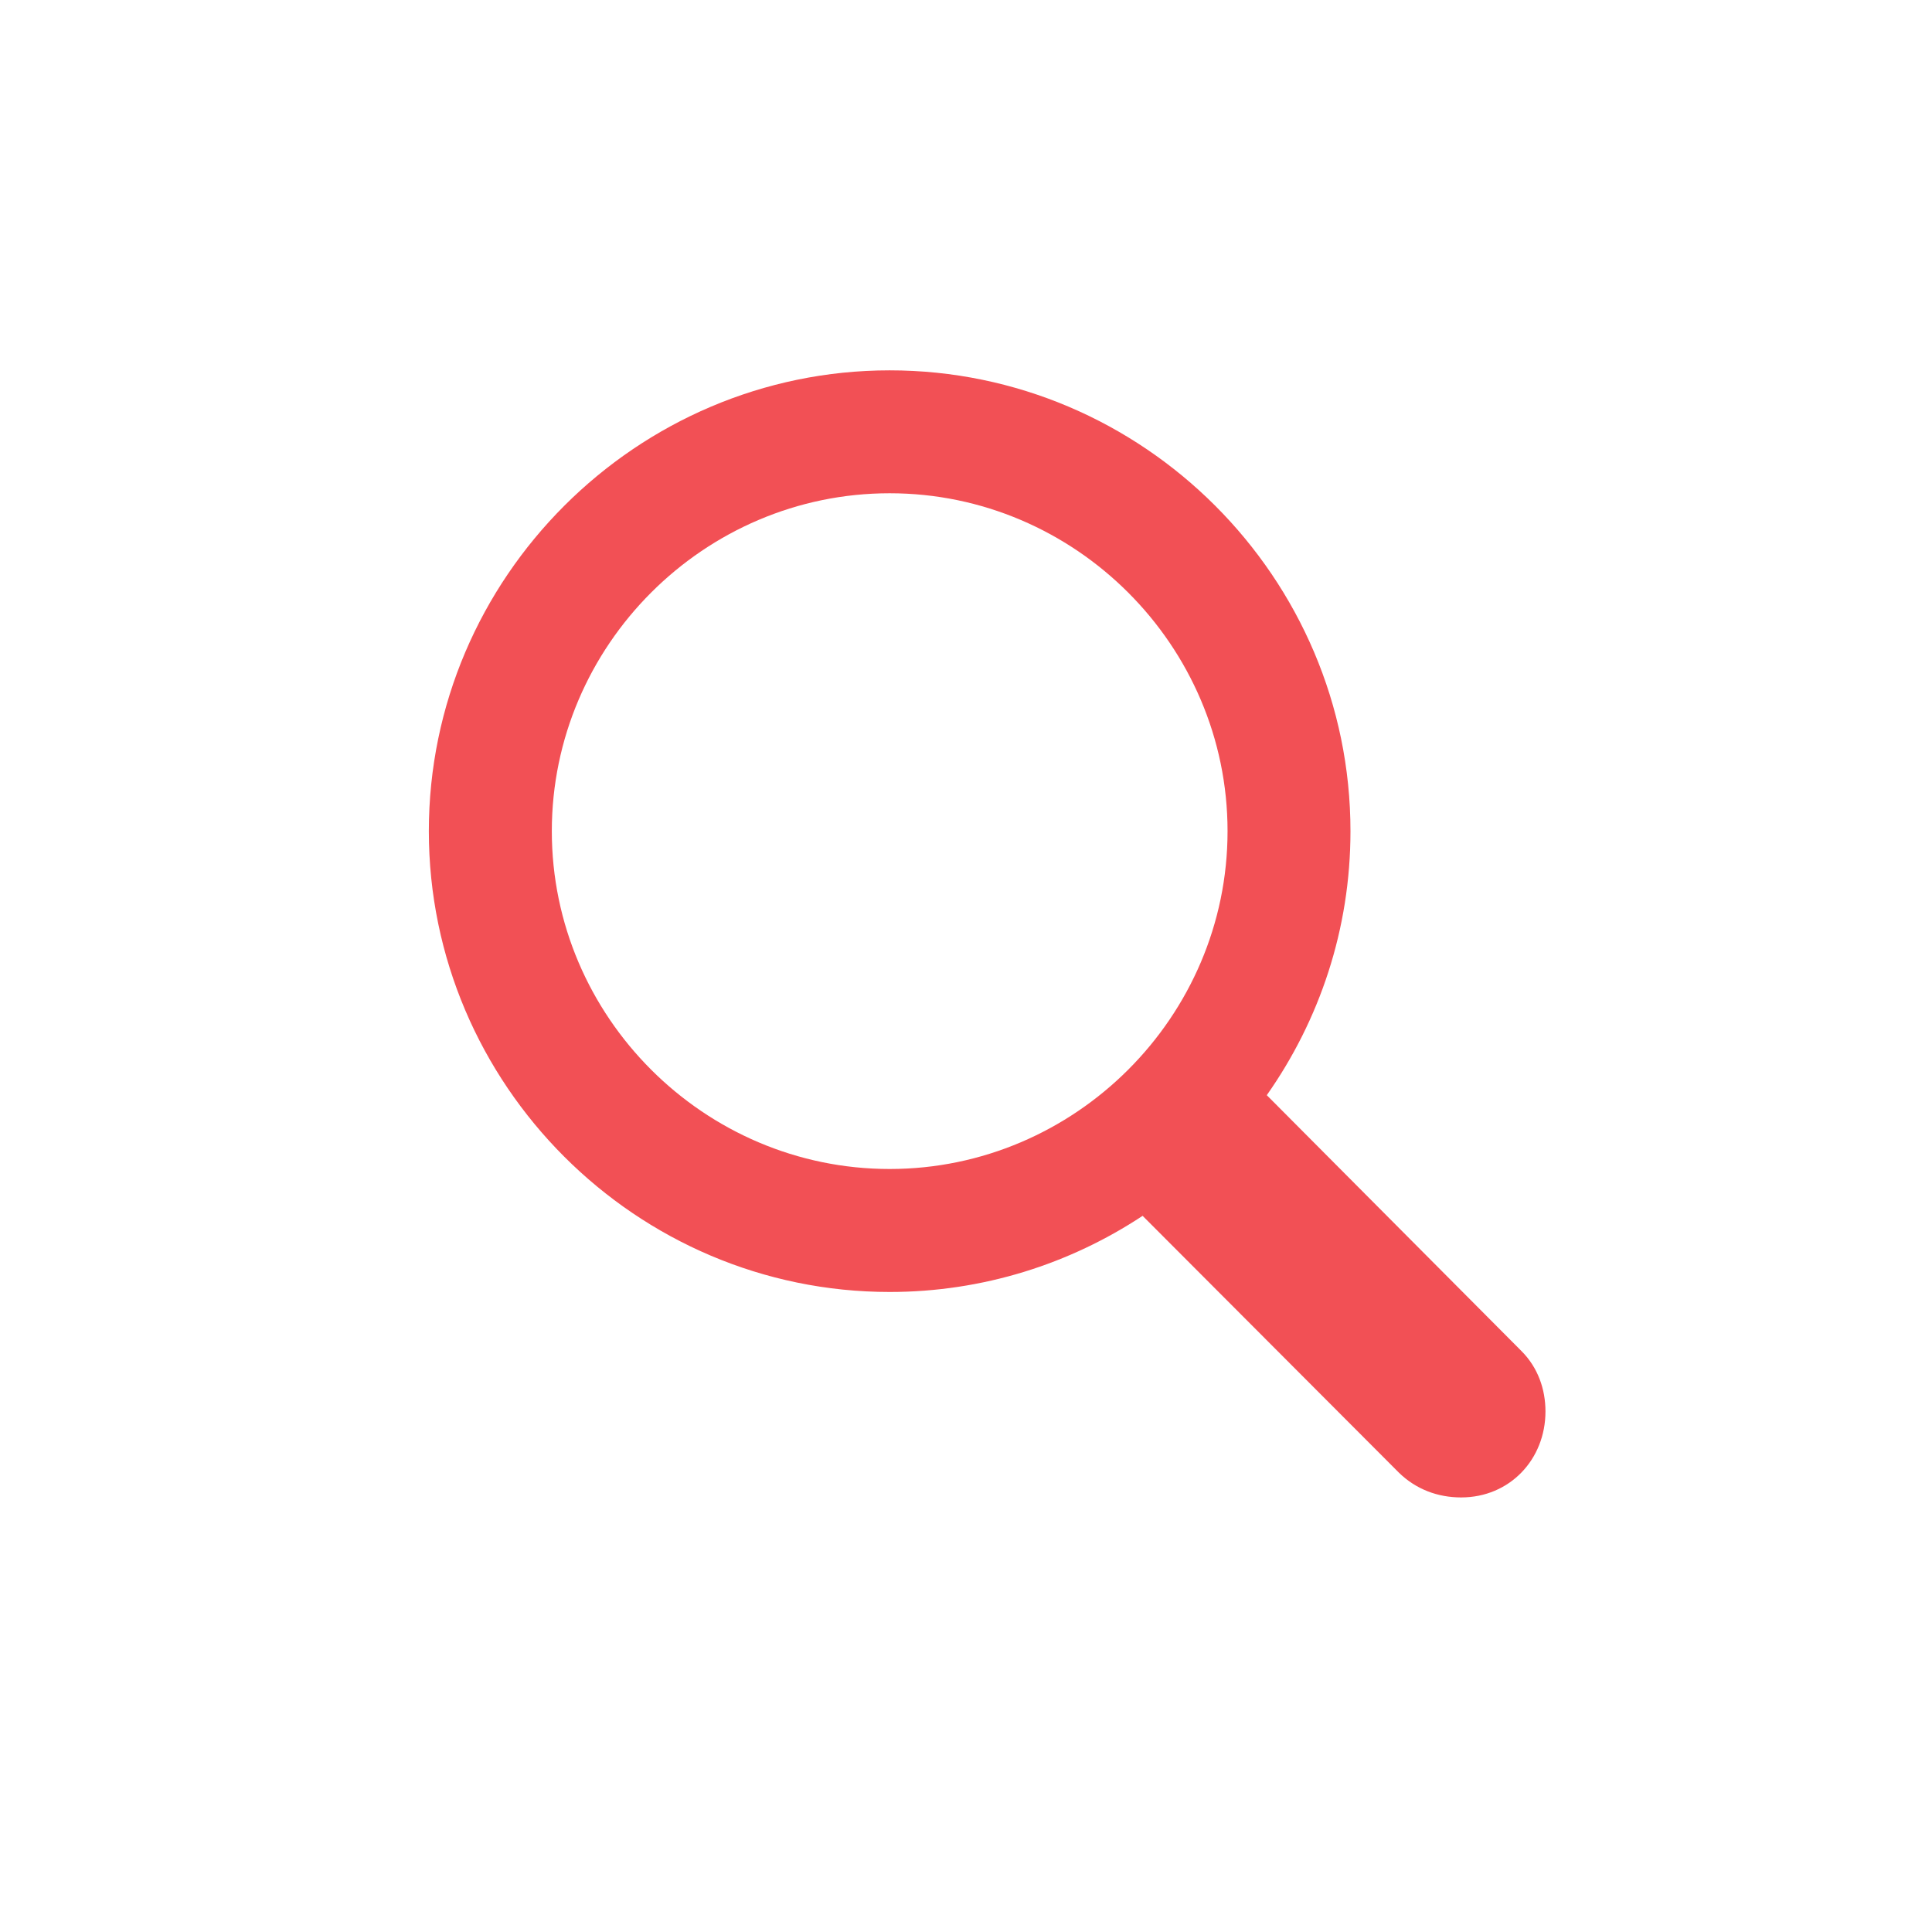 <svg width="29" height="29" viewBox="0 0 29 29" fill="none" xmlns="http://www.w3.org/2000/svg">
<g clip-path="url(#clip0_7768_230)">
<path d="M13.354 19.393C14.752 19.393 16.061 18.971 17.151 18.25L21.001 22.108C21.256 22.355 21.581 22.477 21.932 22.477C22.662 22.477 23.198 21.906 23.198 21.186C23.198 20.852 23.084 20.526 22.838 20.28L19.015 16.439C19.805 15.315 20.271 13.952 20.271 12.476C20.271 8.67 17.16 5.559 13.354 5.559C9.557 5.559 6.437 8.67 6.437 12.476C6.437 16.281 9.549 19.393 13.354 19.393ZM13.354 17.547C10.568 17.547 8.283 15.262 8.283 12.476C8.283 9.689 10.568 7.404 13.354 7.404C16.14 7.404 18.426 9.689 18.426 12.476C18.426 15.262 16.14 17.547 13.354 17.547Z" fill="#F25055"/>
</g>
<defs>
<clipPath id="clip0_7768_230">
<rect width="28" height="28" fill="white" transform="translate(0.822 0.359)"/>
</clipPath>
</defs>
</svg>
